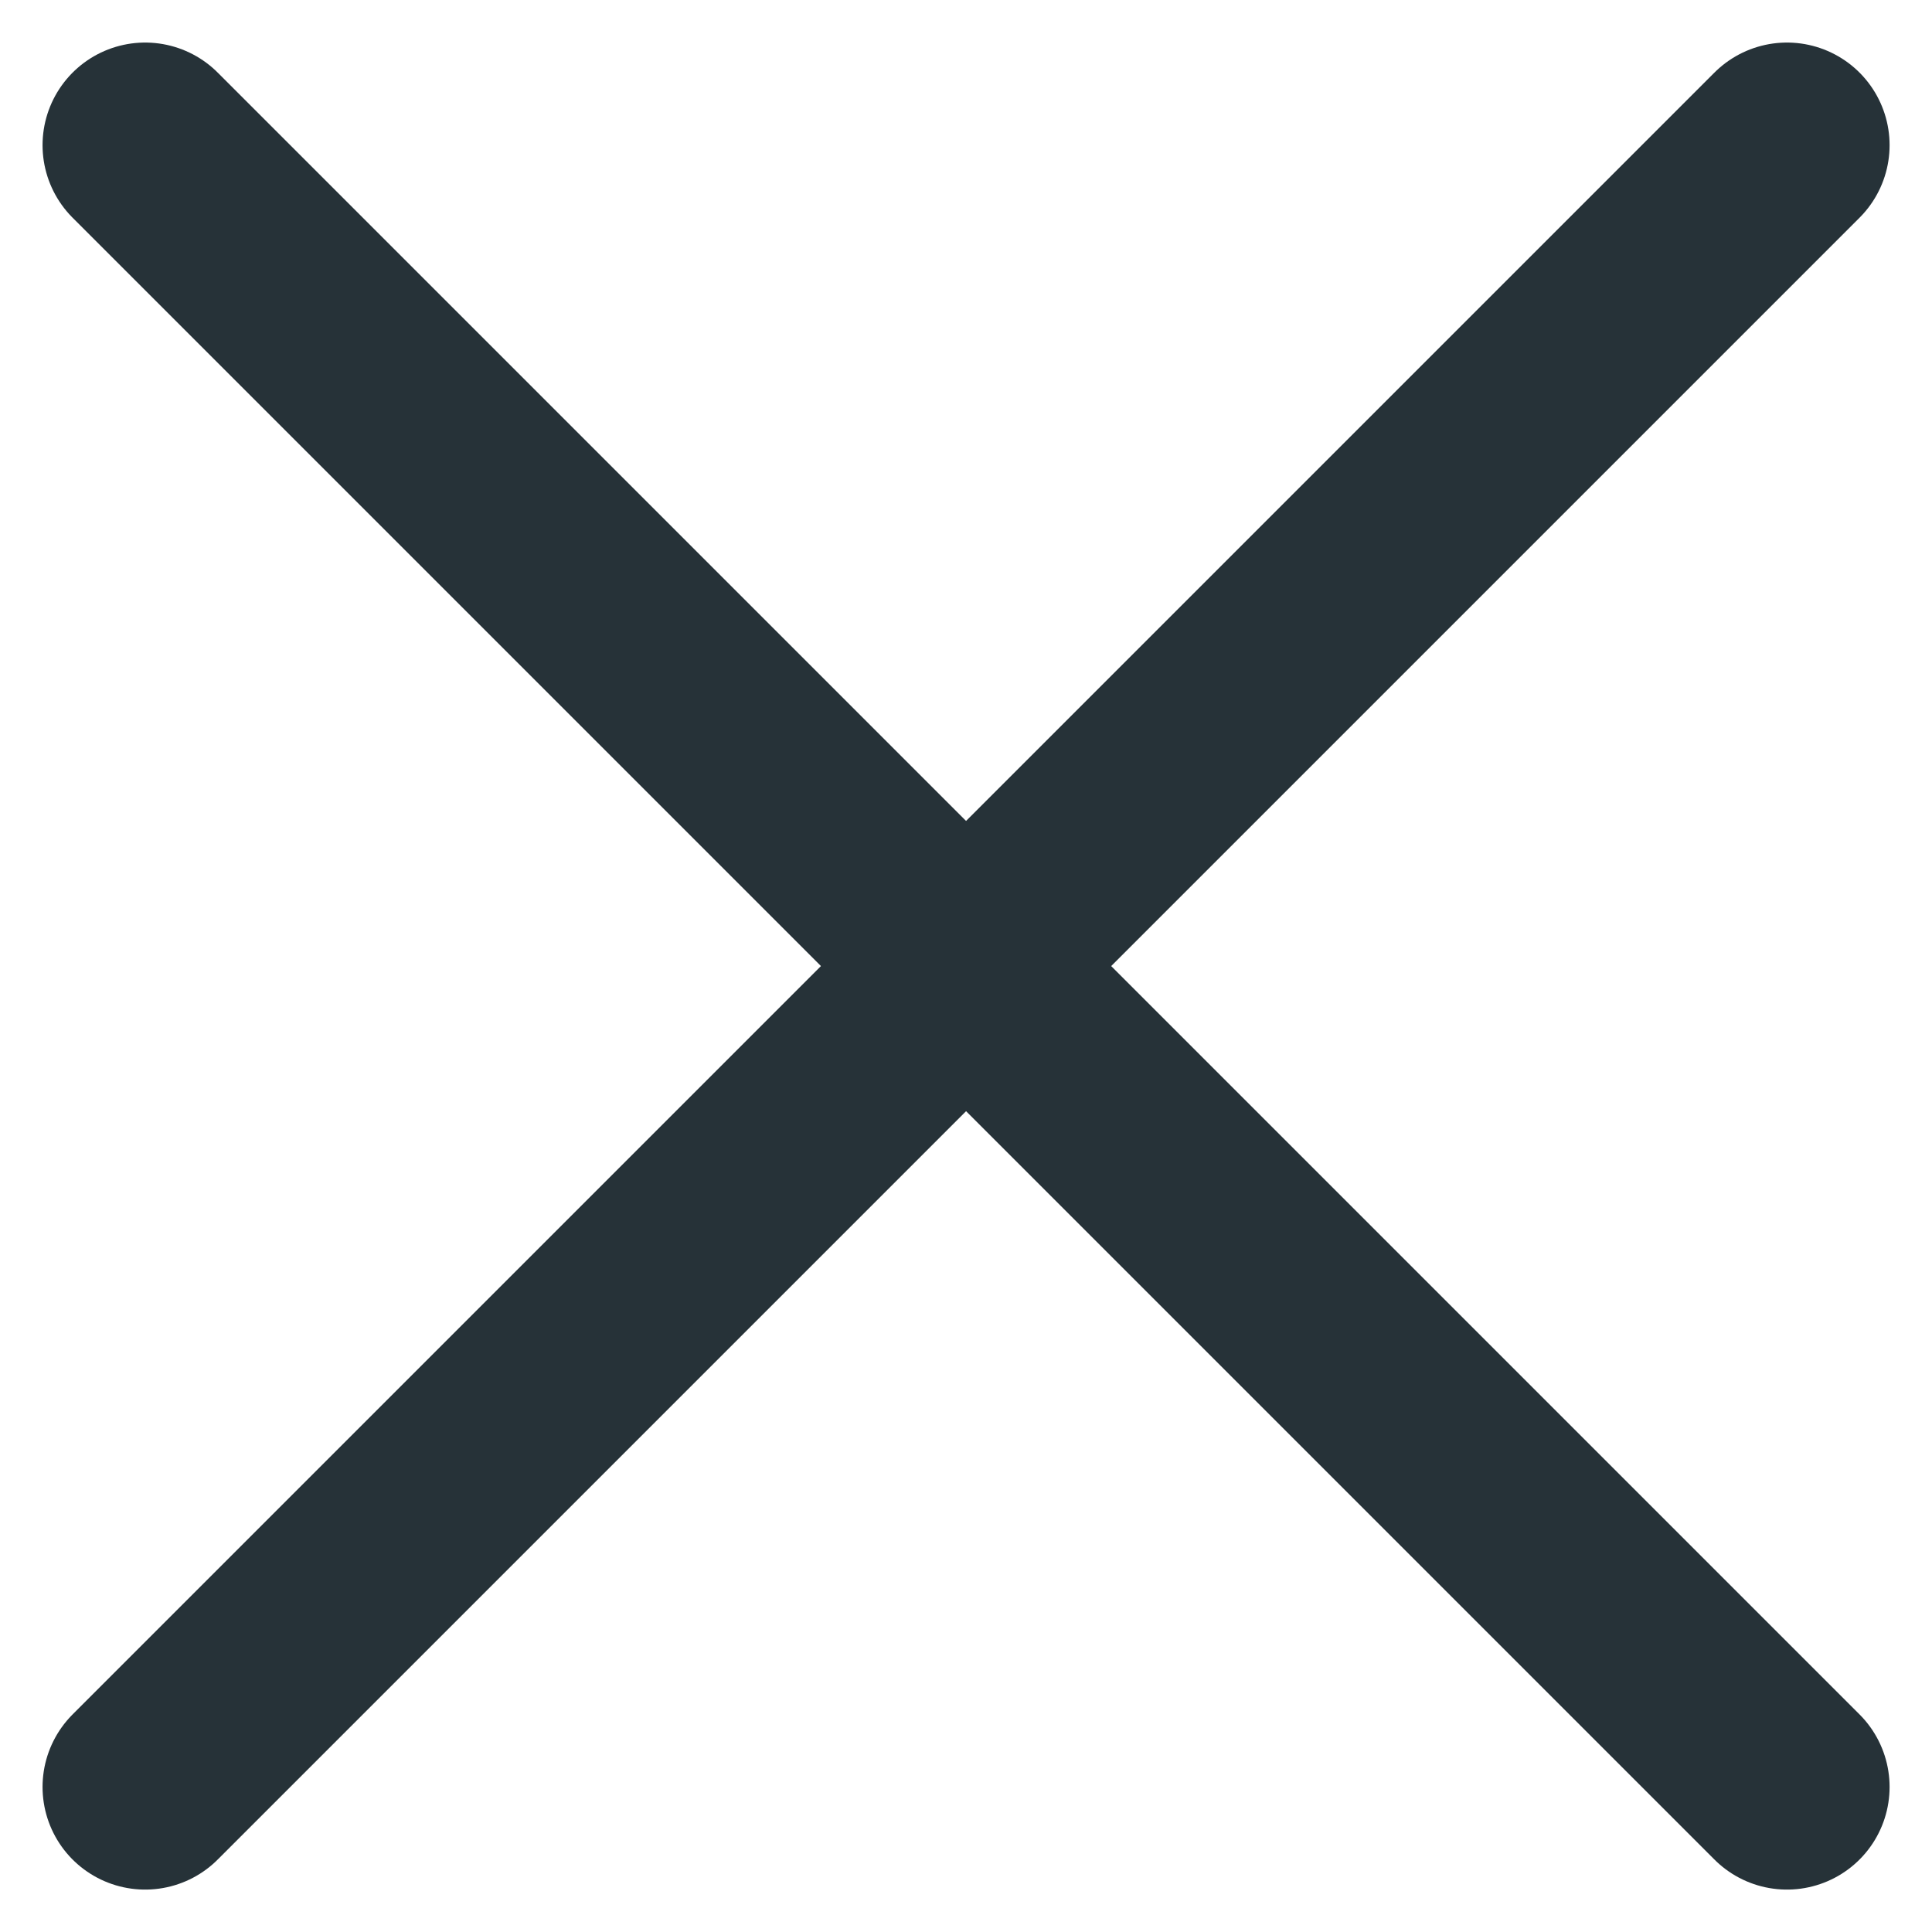 <svg xmlns="http://www.w3.org/2000/svg" width="14.121" height="14.121" viewBox="0 0 14.121 14.121">
  <g id="x" transform="translate(-4.939 -4.939)">
    <line id="Line_21" data-name="Line 21" x1="12" y2="12" transform="translate(6 6)" fill="none" stroke="#263238" stroke-linecap="round" stroke-linejoin="round" stroke-width="1.5"/>
    <line id="Line_22" data-name="Line 22" x2="12" y2="12" transform="translate(6 6)" fill="none" stroke="#263238" stroke-linecap="round" stroke-linejoin="round" stroke-width="1.5"/>
  </g>
</svg>
